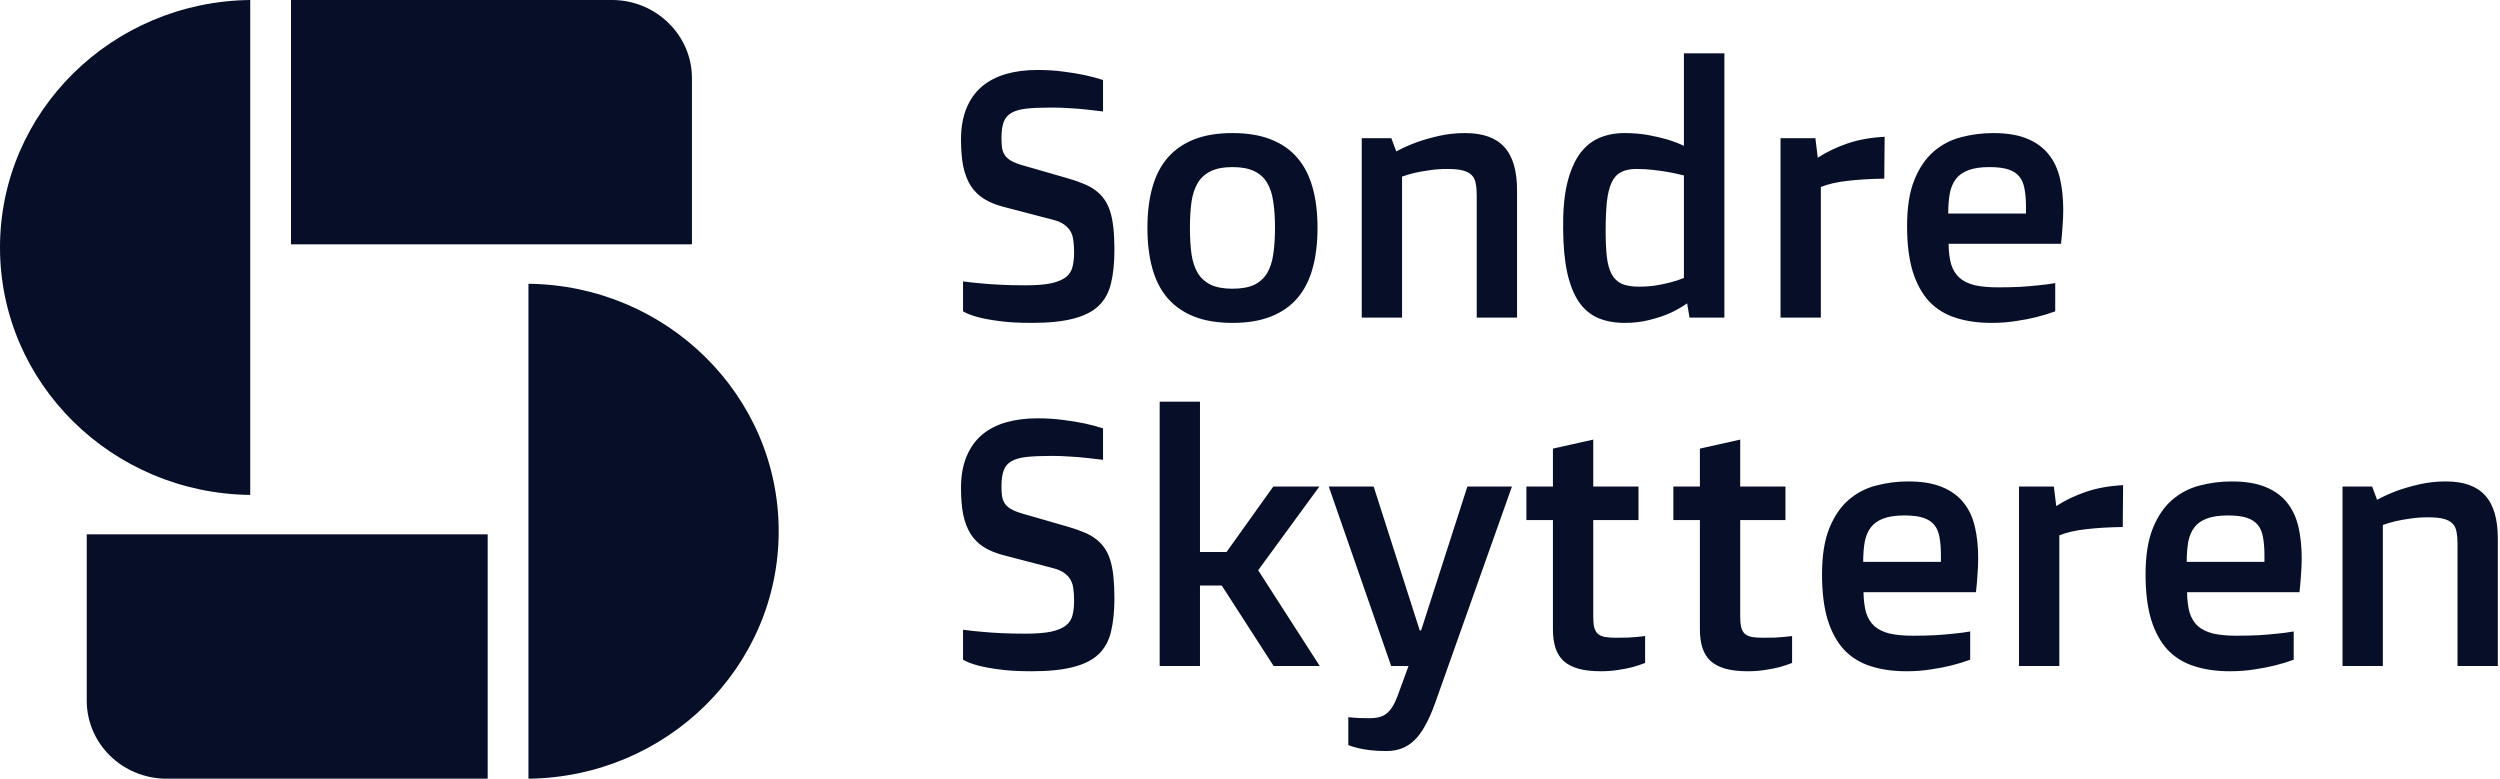 <svg width="122" height="38" viewBox="0 0 122 38" fill="none" xmlns="http://www.w3.org/2000/svg">
<g clip-path="url(#clip0_134_315)">
<path d="M12.211 0C5.462 0.076 0 5.448 0 12.076C0 18.705 5.462 24.076 12.211 24.152V0Z" fill="#070E28"/>
<path d="M33.767 3.81V11.924L14.201 11.924V0L29.866 0C32.011 0 33.767 1.714 33.767 3.81Z" fill="#070E28"/>
<path d="M25.788 38C32.538 37.924 38 32.552 38 25.924C38 19.295 32.538 13.924 25.788 13.848V38Z" fill="#070E28"/>
<path d="M4.233 34.191L4.233 26.076H23.799V38H8.134C5.969 38 4.233 36.286 4.233 34.191V34.191Z" fill="#070E28"/>
</g>
<path d="M46.996 13.732C47.278 13.771 47.583 13.804 47.909 13.832C48.191 13.859 48.512 13.881 48.872 13.898C49.237 13.915 49.622 13.923 50.026 13.923C50.563 13.923 50.989 13.89 51.304 13.823C51.62 13.751 51.86 13.649 52.026 13.516C52.192 13.378 52.297 13.209 52.342 13.01C52.392 12.81 52.416 12.581 52.416 12.321C52.416 12.116 52.405 11.931 52.383 11.765C52.367 11.593 52.322 11.441 52.251 11.308C52.179 11.175 52.076 11.062 51.943 10.968C51.811 10.868 51.628 10.788 51.395 10.727L48.98 10.096C48.598 9.997 48.274 9.864 48.009 9.698C47.743 9.526 47.527 9.31 47.361 9.05C47.201 8.79 47.082 8.478 47.004 8.112C46.932 7.742 46.897 7.307 46.897 6.809C46.897 6.222 46.985 5.716 47.162 5.29C47.339 4.858 47.588 4.504 47.909 4.228C48.236 3.951 48.629 3.746 49.088 3.613C49.547 3.48 50.059 3.414 50.623 3.414C51.094 3.414 51.523 3.442 51.91 3.497C52.303 3.547 52.641 3.602 52.923 3.663C53.255 3.735 53.556 3.815 53.828 3.904V5.439C53.579 5.406 53.316 5.376 53.039 5.348C52.801 5.32 52.533 5.298 52.234 5.282C51.941 5.26 51.636 5.249 51.321 5.249C50.828 5.249 50.424 5.265 50.109 5.298C49.794 5.332 49.544 5.401 49.362 5.506C49.179 5.611 49.052 5.76 48.98 5.954C48.908 6.148 48.872 6.405 48.872 6.726C48.872 6.903 48.88 7.061 48.897 7.199C48.919 7.338 48.963 7.459 49.03 7.564C49.102 7.67 49.201 7.761 49.329 7.838C49.461 7.916 49.639 7.988 49.86 8.054L52.109 8.702C52.397 8.785 52.652 8.873 52.873 8.967C53.1 9.056 53.296 9.164 53.462 9.291C53.628 9.413 53.77 9.557 53.886 9.723C54.008 9.889 54.104 10.088 54.176 10.32C54.248 10.547 54.301 10.816 54.334 11.126C54.367 11.435 54.384 11.792 54.384 12.196C54.384 12.827 54.328 13.37 54.218 13.823C54.113 14.271 53.911 14.639 53.612 14.927C53.313 15.21 52.901 15.417 52.375 15.55C51.855 15.688 51.18 15.757 50.35 15.757C49.708 15.757 49.174 15.727 48.748 15.666C48.327 15.611 47.984 15.547 47.718 15.475C47.414 15.392 47.173 15.298 46.996 15.193V13.732ZM55.994 11.117C55.994 10.376 56.074 9.72 56.235 9.15C56.395 8.574 56.644 8.09 56.982 7.697C57.325 7.304 57.757 7.006 58.277 6.801C58.797 6.596 59.42 6.494 60.145 6.494C60.87 6.494 61.492 6.596 62.012 6.801C62.538 7.006 62.97 7.304 63.307 7.697C63.645 8.09 63.894 8.574 64.054 9.15C64.215 9.72 64.295 10.376 64.295 11.117C64.295 11.859 64.215 12.52 64.054 13.101C63.894 13.677 63.645 14.161 63.307 14.554C62.97 14.947 62.538 15.245 62.012 15.45C61.492 15.655 60.87 15.757 60.145 15.757C59.42 15.757 58.797 15.655 58.277 15.45C57.757 15.245 57.325 14.947 56.982 14.554C56.644 14.161 56.395 13.677 56.235 13.101C56.074 12.52 55.994 11.859 55.994 11.117ZM60.145 14.089C60.582 14.089 60.936 14.025 61.207 13.898C61.478 13.765 61.688 13.574 61.838 13.325C61.987 13.071 62.087 12.761 62.137 12.396C62.192 12.025 62.22 11.599 62.22 11.117C62.22 10.641 62.192 10.221 62.137 9.855C62.087 9.485 61.987 9.175 61.838 8.926C61.688 8.671 61.478 8.48 61.207 8.353C60.936 8.22 60.582 8.154 60.145 8.154C59.713 8.154 59.361 8.22 59.09 8.353C58.819 8.48 58.606 8.671 58.451 8.926C58.302 9.175 58.199 9.485 58.144 9.855C58.094 10.221 58.069 10.641 58.069 11.117C58.069 11.599 58.094 12.025 58.144 12.396C58.199 12.761 58.302 13.071 58.451 13.325C58.606 13.574 58.819 13.765 59.09 13.898C59.361 14.025 59.713 14.089 60.145 14.089ZM66.453 6.743H67.897L68.138 7.39C68.442 7.224 68.775 7.075 69.134 6.942C69.444 6.831 69.801 6.729 70.205 6.635C70.609 6.541 71.041 6.494 71.5 6.494C72.363 6.494 73 6.721 73.409 7.174C73.824 7.623 74.032 8.328 74.032 9.291V15.5H72.064V9.532C72.064 9.305 72.048 9.111 72.015 8.951C71.987 8.785 71.923 8.652 71.824 8.552C71.724 8.447 71.58 8.37 71.392 8.32C71.204 8.27 70.952 8.245 70.637 8.245C70.305 8.245 70.003 8.267 69.732 8.312C69.461 8.35 69.228 8.392 69.035 8.436C68.808 8.491 68.603 8.552 68.42 8.619V15.5H66.453V6.743ZM79.286 15.757C78.794 15.757 78.359 15.677 77.983 15.517C77.612 15.356 77.302 15.096 77.053 14.736C76.804 14.371 76.613 13.895 76.481 13.309C76.353 12.722 76.287 12.005 76.281 11.159C76.27 10.318 76.331 9.601 76.464 9.009C76.602 8.417 76.799 7.935 77.053 7.564C77.313 7.188 77.629 6.917 77.999 6.751C78.376 6.579 78.799 6.494 79.269 6.494C79.701 6.494 80.094 6.527 80.448 6.593C80.802 6.66 81.109 6.732 81.37 6.809C81.674 6.903 81.942 7.006 82.175 7.116V2.601H84.15V15.5H82.449L82.332 14.803C82.084 14.98 81.801 15.14 81.486 15.284C81.215 15.406 80.891 15.514 80.515 15.608C80.144 15.707 79.734 15.757 79.286 15.757ZM79.983 13.989C80.271 13.989 80.545 13.97 80.805 13.931C81.071 13.887 81.306 13.837 81.511 13.782C81.749 13.721 81.97 13.649 82.175 13.566V8.561C81.948 8.505 81.707 8.453 81.453 8.403C81.237 8.364 80.988 8.328 80.706 8.295C80.429 8.262 80.144 8.245 79.851 8.245C79.546 8.245 79.297 8.298 79.103 8.403C78.91 8.502 78.758 8.671 78.647 8.909C78.536 9.147 78.459 9.46 78.415 9.847C78.376 10.235 78.356 10.713 78.356 11.283C78.356 11.776 78.376 12.194 78.415 12.537C78.453 12.88 78.531 13.159 78.647 13.375C78.763 13.591 78.926 13.748 79.137 13.848C79.353 13.942 79.635 13.989 79.983 13.989ZM86.89 6.743H88.591L88.707 7.697C89.139 7.415 89.623 7.183 90.16 7C90.697 6.817 91.3 6.709 91.97 6.676L91.953 8.718C91.261 8.729 90.661 8.765 90.152 8.826C89.648 8.882 89.217 8.981 88.857 9.125V15.5H86.89V6.743ZM93.065 11.026C93.065 10.113 93.184 9.363 93.422 8.776C93.66 8.19 93.976 7.728 94.369 7.39C94.762 7.053 95.21 6.82 95.713 6.693C96.217 6.56 96.734 6.494 97.266 6.494C97.935 6.494 98.489 6.585 98.926 6.768C99.368 6.95 99.72 7.208 99.98 7.54C100.24 7.866 100.423 8.259 100.528 8.718C100.633 9.178 100.686 9.684 100.686 10.237C100.686 10.497 100.675 10.766 100.652 11.043C100.636 11.319 100.611 11.604 100.578 11.898H95.091C95.096 12.29 95.138 12.622 95.215 12.894C95.298 13.159 95.431 13.378 95.614 13.549C95.802 13.715 96.048 13.837 96.353 13.915C96.662 13.986 97.047 14.023 97.506 14.023C97.894 14.023 98.256 14.014 98.594 13.998C98.931 13.975 99.227 13.95 99.482 13.923C99.781 13.895 100.052 13.859 100.295 13.815V15.193C100.013 15.298 99.706 15.392 99.374 15.475C99.092 15.547 98.763 15.611 98.386 15.666C98.01 15.727 97.609 15.757 97.183 15.757C96.53 15.757 95.949 15.674 95.439 15.508C94.93 15.348 94.499 15.082 94.144 14.711C93.796 14.335 93.528 13.845 93.339 13.242C93.157 12.639 93.065 11.9 93.065 11.026ZM98.868 10.42V10.104C98.868 9.772 98.846 9.485 98.801 9.241C98.763 8.992 98.68 8.787 98.552 8.627C98.425 8.466 98.245 8.347 98.013 8.27C97.78 8.193 97.47 8.154 97.083 8.154C96.668 8.154 96.328 8.204 96.062 8.303C95.802 8.397 95.597 8.541 95.448 8.735C95.304 8.923 95.204 9.158 95.149 9.44C95.099 9.723 95.074 10.049 95.074 10.42H98.868ZM46.996 30.732C47.278 30.771 47.583 30.804 47.909 30.831C48.191 30.859 48.512 30.881 48.872 30.898C49.237 30.915 49.622 30.923 50.026 30.923C50.563 30.923 50.989 30.89 51.304 30.823C51.62 30.751 51.86 30.649 52.026 30.516C52.192 30.378 52.297 30.209 52.342 30.01C52.392 29.811 52.416 29.581 52.416 29.321C52.416 29.116 52.405 28.931 52.383 28.765C52.367 28.593 52.322 28.441 52.251 28.308C52.179 28.175 52.076 28.062 51.943 27.968C51.811 27.868 51.628 27.788 51.395 27.727L48.98 27.096C48.598 26.997 48.274 26.864 48.009 26.698C47.743 26.526 47.527 26.31 47.361 26.05C47.201 25.79 47.082 25.477 47.004 25.112C46.932 24.741 46.897 24.307 46.897 23.809C46.897 23.223 46.985 22.716 47.162 22.29C47.339 21.858 47.588 21.504 47.909 21.227C48.236 20.951 48.629 20.746 49.088 20.613C49.547 20.48 50.059 20.414 50.623 20.414C51.094 20.414 51.523 20.442 51.91 20.497C52.303 20.547 52.641 20.602 52.923 20.663C53.255 20.735 53.556 20.815 53.828 20.904V22.439C53.579 22.406 53.316 22.376 53.039 22.348C52.801 22.32 52.533 22.298 52.234 22.282C51.941 22.26 51.636 22.248 51.321 22.248C50.828 22.248 50.424 22.265 50.109 22.298C49.794 22.331 49.544 22.401 49.362 22.506C49.179 22.611 49.052 22.76 48.98 22.954C48.908 23.148 48.872 23.405 48.872 23.726C48.872 23.903 48.88 24.061 48.897 24.199C48.919 24.338 48.963 24.459 49.03 24.564C49.102 24.67 49.201 24.761 49.329 24.838C49.461 24.916 49.639 24.988 49.86 25.054L52.109 25.702C52.397 25.785 52.652 25.873 52.873 25.967C53.1 26.056 53.296 26.164 53.462 26.291C53.628 26.413 53.77 26.557 53.886 26.723C54.008 26.889 54.104 27.088 54.176 27.32C54.248 27.547 54.301 27.816 54.334 28.125C54.367 28.435 54.384 28.792 54.384 29.196C54.384 29.827 54.328 30.369 54.218 30.823C54.113 31.271 53.911 31.64 53.612 31.927C53.313 32.209 52.901 32.417 52.375 32.55C51.855 32.688 51.18 32.757 50.35 32.757C49.708 32.757 49.174 32.727 48.748 32.666C48.327 32.611 47.984 32.547 47.718 32.475C47.414 32.392 47.173 32.298 46.996 32.193V30.732ZM56.592 19.601H58.559V26.939H59.854L62.137 23.743H64.386L61.398 27.827L64.403 32.5H62.153L59.622 28.574H58.559V32.5H56.592V19.601ZM65.797 34.998C65.875 35.01 65.963 35.018 66.063 35.023C66.234 35.04 66.492 35.048 66.835 35.048C67.023 35.048 67.186 35.029 67.325 34.99C67.469 34.952 67.59 34.888 67.69 34.799C67.795 34.711 67.886 34.6 67.964 34.467C68.047 34.334 68.124 34.171 68.196 33.977L68.736 32.5H67.889L64.843 23.743H67.034L69.284 30.765H69.35L71.608 23.743H73.783L70.031 34.318C69.876 34.749 69.715 35.112 69.549 35.405C69.389 35.704 69.212 35.945 69.018 36.127C68.83 36.31 68.622 36.443 68.395 36.526C68.174 36.609 67.931 36.65 67.665 36.65C67.361 36.65 67.092 36.637 66.86 36.609C66.633 36.581 66.439 36.548 66.279 36.509C66.096 36.465 65.936 36.415 65.797 36.36V34.998ZM75.783 25.378H74.488V23.743H75.783V21.892L77.751 21.452V23.743H79.959V25.378H77.751V30.084C77.751 30.289 77.764 30.458 77.792 30.591C77.825 30.724 77.88 30.831 77.958 30.915C78.041 30.992 78.154 31.047 78.298 31.081C78.448 31.108 78.639 31.122 78.871 31.122C79.087 31.122 79.281 31.119 79.452 31.114C79.629 31.103 79.779 31.092 79.9 31.081C80.044 31.07 80.171 31.056 80.282 31.039V32.351C80.088 32.428 79.881 32.497 79.66 32.558C79.466 32.608 79.239 32.652 78.979 32.691C78.719 32.735 78.434 32.757 78.124 32.757C77.692 32.757 77.327 32.716 77.028 32.633C76.735 32.55 76.494 32.425 76.306 32.259C76.124 32.088 75.991 31.875 75.908 31.62C75.825 31.36 75.783 31.058 75.783 30.715V25.378ZM82.955 25.378H81.66V23.743H82.955V21.892L84.922 21.452V23.743H87.13V25.378H84.922V30.084C84.922 30.289 84.936 30.458 84.964 30.591C84.997 30.724 85.052 30.831 85.13 30.915C85.213 30.992 85.326 31.047 85.47 31.081C85.62 31.108 85.811 31.122 86.043 31.122C86.259 31.122 86.453 31.119 86.624 31.114C86.801 31.103 86.951 31.092 87.072 31.081C87.216 31.07 87.343 31.056 87.454 31.039V32.351C87.26 32.428 87.053 32.497 86.832 32.558C86.638 32.608 86.411 32.652 86.151 32.691C85.891 32.735 85.606 32.757 85.296 32.757C84.864 32.757 84.499 32.716 84.2 32.633C83.907 32.55 83.666 32.425 83.478 32.259C83.295 32.088 83.163 31.875 83.08 31.62C82.997 31.36 82.955 31.058 82.955 30.715V25.378ZM88.915 28.026C88.915 27.113 89.034 26.363 89.272 25.776C89.51 25.19 89.825 24.728 90.218 24.39C90.611 24.053 91.059 23.82 91.563 23.693C92.067 23.56 92.584 23.494 93.115 23.494C93.785 23.494 94.338 23.585 94.775 23.768C95.218 23.95 95.57 24.207 95.83 24.54C96.09 24.866 96.272 25.259 96.377 25.718C96.483 26.178 96.535 26.684 96.535 27.237C96.535 27.497 96.524 27.766 96.502 28.043C96.485 28.319 96.46 28.604 96.427 28.898H90.94C90.946 29.29 90.987 29.622 91.065 29.894C91.148 30.159 91.281 30.378 91.463 30.549C91.651 30.715 91.898 30.837 92.202 30.915C92.512 30.986 92.897 31.023 93.356 31.023C93.743 31.023 94.106 31.014 94.443 30.998C94.781 30.975 95.077 30.951 95.332 30.923C95.63 30.895 95.901 30.859 96.145 30.815V32.193C95.863 32.298 95.556 32.392 95.224 32.475C94.941 32.547 94.612 32.611 94.236 32.666C93.859 32.727 93.458 32.757 93.032 32.757C92.379 32.757 91.798 32.674 91.289 32.508C90.78 32.348 90.348 32.082 89.994 31.711C89.645 31.335 89.377 30.845 89.189 30.242C89.006 29.639 88.915 28.9 88.915 28.026ZM94.717 27.42V27.105C94.717 26.773 94.695 26.485 94.651 26.241C94.612 25.992 94.529 25.787 94.402 25.627C94.275 25.466 94.095 25.348 93.862 25.27C93.63 25.192 93.32 25.154 92.933 25.154C92.518 25.154 92.177 25.204 91.912 25.303C91.651 25.397 91.447 25.541 91.297 25.735C91.153 25.923 91.054 26.158 90.999 26.44C90.949 26.723 90.924 27.049 90.924 27.42H94.717ZM98.527 23.743H100.229L100.345 24.697C100.777 24.415 101.261 24.183 101.798 24C102.335 23.817 102.938 23.709 103.607 23.676L103.591 25.718C102.899 25.729 102.299 25.765 101.79 25.826C101.286 25.881 100.854 25.981 100.495 26.125V32.5H98.527V23.743ZM104.703 28.026C104.703 27.113 104.822 26.363 105.06 25.776C105.298 25.19 105.613 24.728 106.006 24.39C106.399 24.053 106.848 23.82 107.351 23.693C107.855 23.56 108.372 23.494 108.903 23.494C109.573 23.494 110.126 23.585 110.563 23.768C111.006 23.95 111.358 24.207 111.618 24.54C111.878 24.866 112.06 25.259 112.165 25.718C112.271 26.178 112.323 26.684 112.323 27.237C112.323 27.497 112.312 27.766 112.29 28.043C112.273 28.319 112.249 28.604 112.215 28.898H106.729C106.734 29.29 106.776 29.622 106.853 29.894C106.936 30.159 107.069 30.378 107.251 30.549C107.44 30.715 107.686 30.837 107.99 30.915C108.3 30.986 108.685 31.023 109.144 31.023C109.531 31.023 109.894 31.014 110.231 30.998C110.569 30.975 110.865 30.951 111.12 30.923C111.418 30.895 111.69 30.859 111.933 30.815V32.193C111.651 32.298 111.344 32.392 111.012 32.475C110.73 32.547 110.4 32.611 110.024 32.666C109.648 32.727 109.246 32.757 108.82 32.757C108.167 32.757 107.586 32.674 107.077 32.508C106.568 32.348 106.136 32.082 105.782 31.711C105.434 31.335 105.165 30.845 104.977 30.242C104.794 29.639 104.703 28.9 104.703 28.026ZM110.505 27.42V27.105C110.505 26.773 110.483 26.485 110.439 26.241C110.4 25.992 110.317 25.787 110.19 25.627C110.063 25.466 109.883 25.348 109.65 25.27C109.418 25.192 109.108 25.154 108.721 25.154C108.306 25.154 107.965 25.204 107.7 25.303C107.44 25.397 107.235 25.541 107.085 25.735C106.942 25.923 106.842 26.158 106.787 26.44C106.737 26.723 106.712 27.049 106.712 27.42H110.505ZM114.315 23.743H115.76L116.001 24.39C116.305 24.224 116.637 24.075 116.997 23.942C117.306 23.831 117.663 23.729 118.067 23.635C118.471 23.541 118.903 23.494 119.362 23.494C120.226 23.494 120.862 23.721 121.271 24.174C121.686 24.623 121.894 25.328 121.894 26.291V32.5H119.927V26.532C119.927 26.305 119.91 26.111 119.877 25.951C119.849 25.785 119.786 25.652 119.686 25.552C119.586 25.447 119.443 25.37 119.254 25.32C119.066 25.27 118.815 25.245 118.499 25.245C118.167 25.245 117.865 25.267 117.594 25.311C117.323 25.35 117.091 25.392 116.897 25.436C116.67 25.491 116.465 25.552 116.283 25.619V32.5H114.315V23.743Z" fill="#070E28"/>
<defs>
<clipPath id="clip0_134_315">
<rect width="38" height="38" fill="white"/>
</clipPath>
</defs>
</svg>
